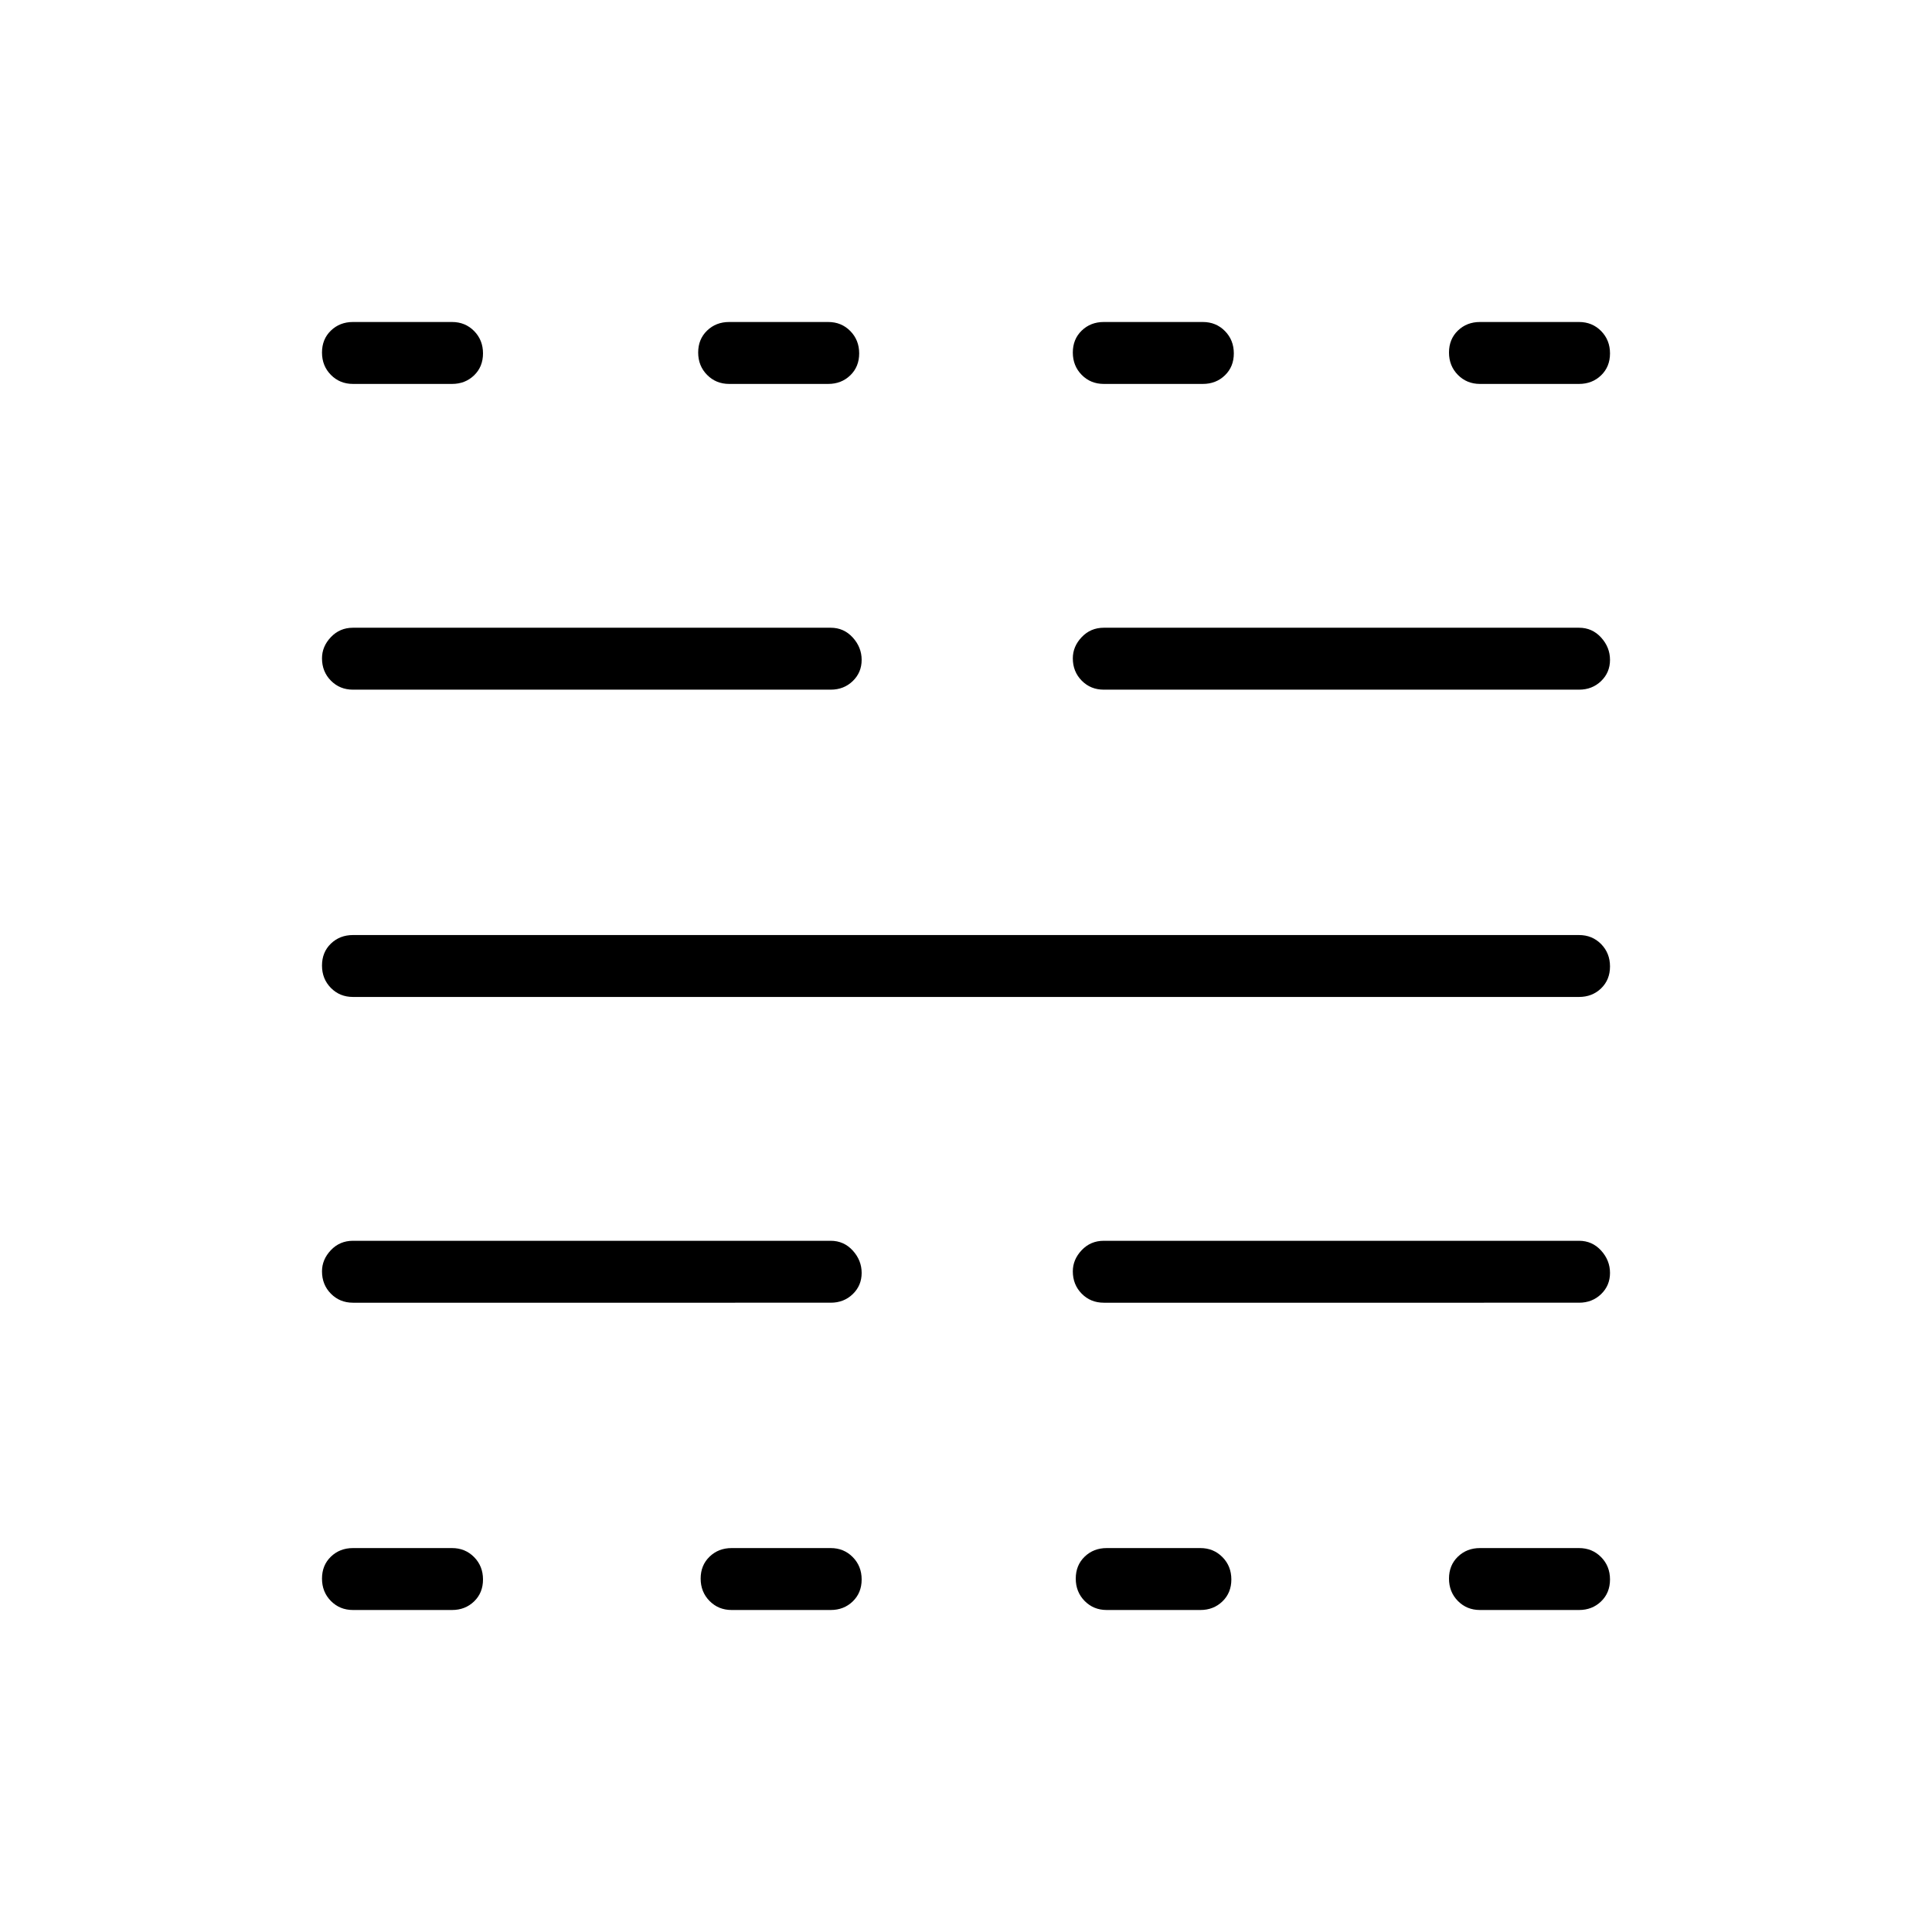 <svg xmlns="http://www.w3.org/2000/svg" width="48" height="48" viewBox="0 -960 960 960"><path d="M175.38-160q-6.53 0-10.96-4.48-4.42-4.49-4.42-11.12 0-6.63 4.42-10.9 4.43-4.27 10.96-4.27h49.24q6.53 0 10.96 4.49 4.42 4.48 4.42 11.11 0 6.63-4.42 10.9-4.43 4.27-10.96 4.27h-49.24Zm0-152.69q-6.53 0-10.96-4.48-4.42-4.48-4.42-11.11 0-5.87 4.42-10.53 4.43-4.65 10.96-4.65h237.39q6.54 0 10.96 4.85 4.42 4.86 4.42 11.12 0 6.26-4.42 10.53t-10.96 4.27H175.38Zm0-151.93q-6.53 0-10.96-4.48-4.42-4.49-4.42-11.12 0-6.63 4.42-10.9 4.43-4.26 10.96-4.26h609.24q6.53 0 10.96 4.48 4.42 4.49 4.42 11.12 0 6.63-4.42 10.9-4.43 4.26-10.96 4.26H175.38Zm0-152.69q-6.53 0-10.96-4.48-4.42-4.48-4.42-11.1 0-5.88 4.42-10.53 4.43-4.66 10.96-4.66h237.39q6.54 0 10.96 4.86 4.42 4.86 4.42 11.11 0 6.26-4.42 10.53t-10.96 4.27H175.38Zm0-151.92q-6.53 0-10.96-4.49-4.42-4.48-4.42-11.11 0-6.63 4.42-10.9 4.43-4.27 10.96-4.27h49.24q6.53 0 10.96 4.48 4.42 4.49 4.42 11.12 0 6.63-4.42 10.9-4.43 4.27-10.96 4.27h-49.24ZM363.54-160q-6.54 0-10.96-4.48-4.43-4.49-4.43-11.12 0-6.63 4.43-10.9 4.42-4.27 10.96-4.27h49.23q6.54 0 10.96 4.49 4.42 4.48 4.42 11.11 0 6.63-4.42 10.9-4.42 4.27-10.96 4.27h-49.23Zm-1.23-609.23q-6.54 0-10.96-4.49-4.43-4.48-4.43-11.11 0-6.63 4.43-10.9 4.42-4.27 10.96-4.27h49.23q6.54 0 10.96 4.48 4.42 4.49 4.42 11.12 0 6.63-4.42 10.9-4.42 4.27-10.96 4.27h-49.23ZM549.92-160q-6.54 0-10.96-4.48-4.42-4.49-4.42-11.12 0-6.63 4.42-10.9 4.42-4.27 10.96-4.27h46.54q6.54 0 10.96 4.49 4.43 4.48 4.43 11.11 0 6.63-4.43 10.9Q603-160 596.46-160h-46.54Zm-1.46-152.69q-6.54 0-10.96-4.48-4.42-4.48-4.42-11.11 0-5.87 4.42-10.53 4.42-4.65 10.96-4.65h236.16q6.53 0 10.96 4.85 4.42 4.86 4.42 11.12 0 6.26-4.42 10.53-4.43 4.27-10.96 4.27H548.46Zm0-304.62q-6.54 0-10.96-4.48-4.42-4.48-4.42-11.1 0-5.88 4.42-10.53 4.42-4.66 10.96-4.66h236.16q6.53 0 10.96 4.86 4.42 4.86 4.42 11.11 0 6.26-4.42 10.53-4.43 4.27-10.96 4.27H548.46Zm0-151.92q-6.54 0-10.96-4.49-4.42-4.48-4.42-11.11 0-6.63 4.42-10.9 4.42-4.27 10.96-4.27h49.23q6.54 0 10.96 4.48 4.43 4.49 4.43 11.12 0 6.63-4.43 10.9-4.42 4.27-10.96 4.27h-49.23ZM735.38-160q-6.53 0-10.96-4.48-4.42-4.49-4.42-11.12 0-6.63 4.42-10.9 4.43-4.27 10.96-4.27h49.24q6.53 0 10.96 4.49 4.42 4.48 4.42 11.11 0 6.63-4.42 10.9-4.43 4.27-10.96 4.27h-49.24Zm0-609.23q-6.53 0-10.96-4.49-4.42-4.48-4.42-11.11 0-6.63 4.42-10.9 4.43-4.27 10.96-4.27h49.24q6.53 0 10.96 4.48 4.42 4.49 4.42 11.12 0 6.63-4.42 10.9-4.43 4.27-10.96 4.27h-49.24Z"/></svg>